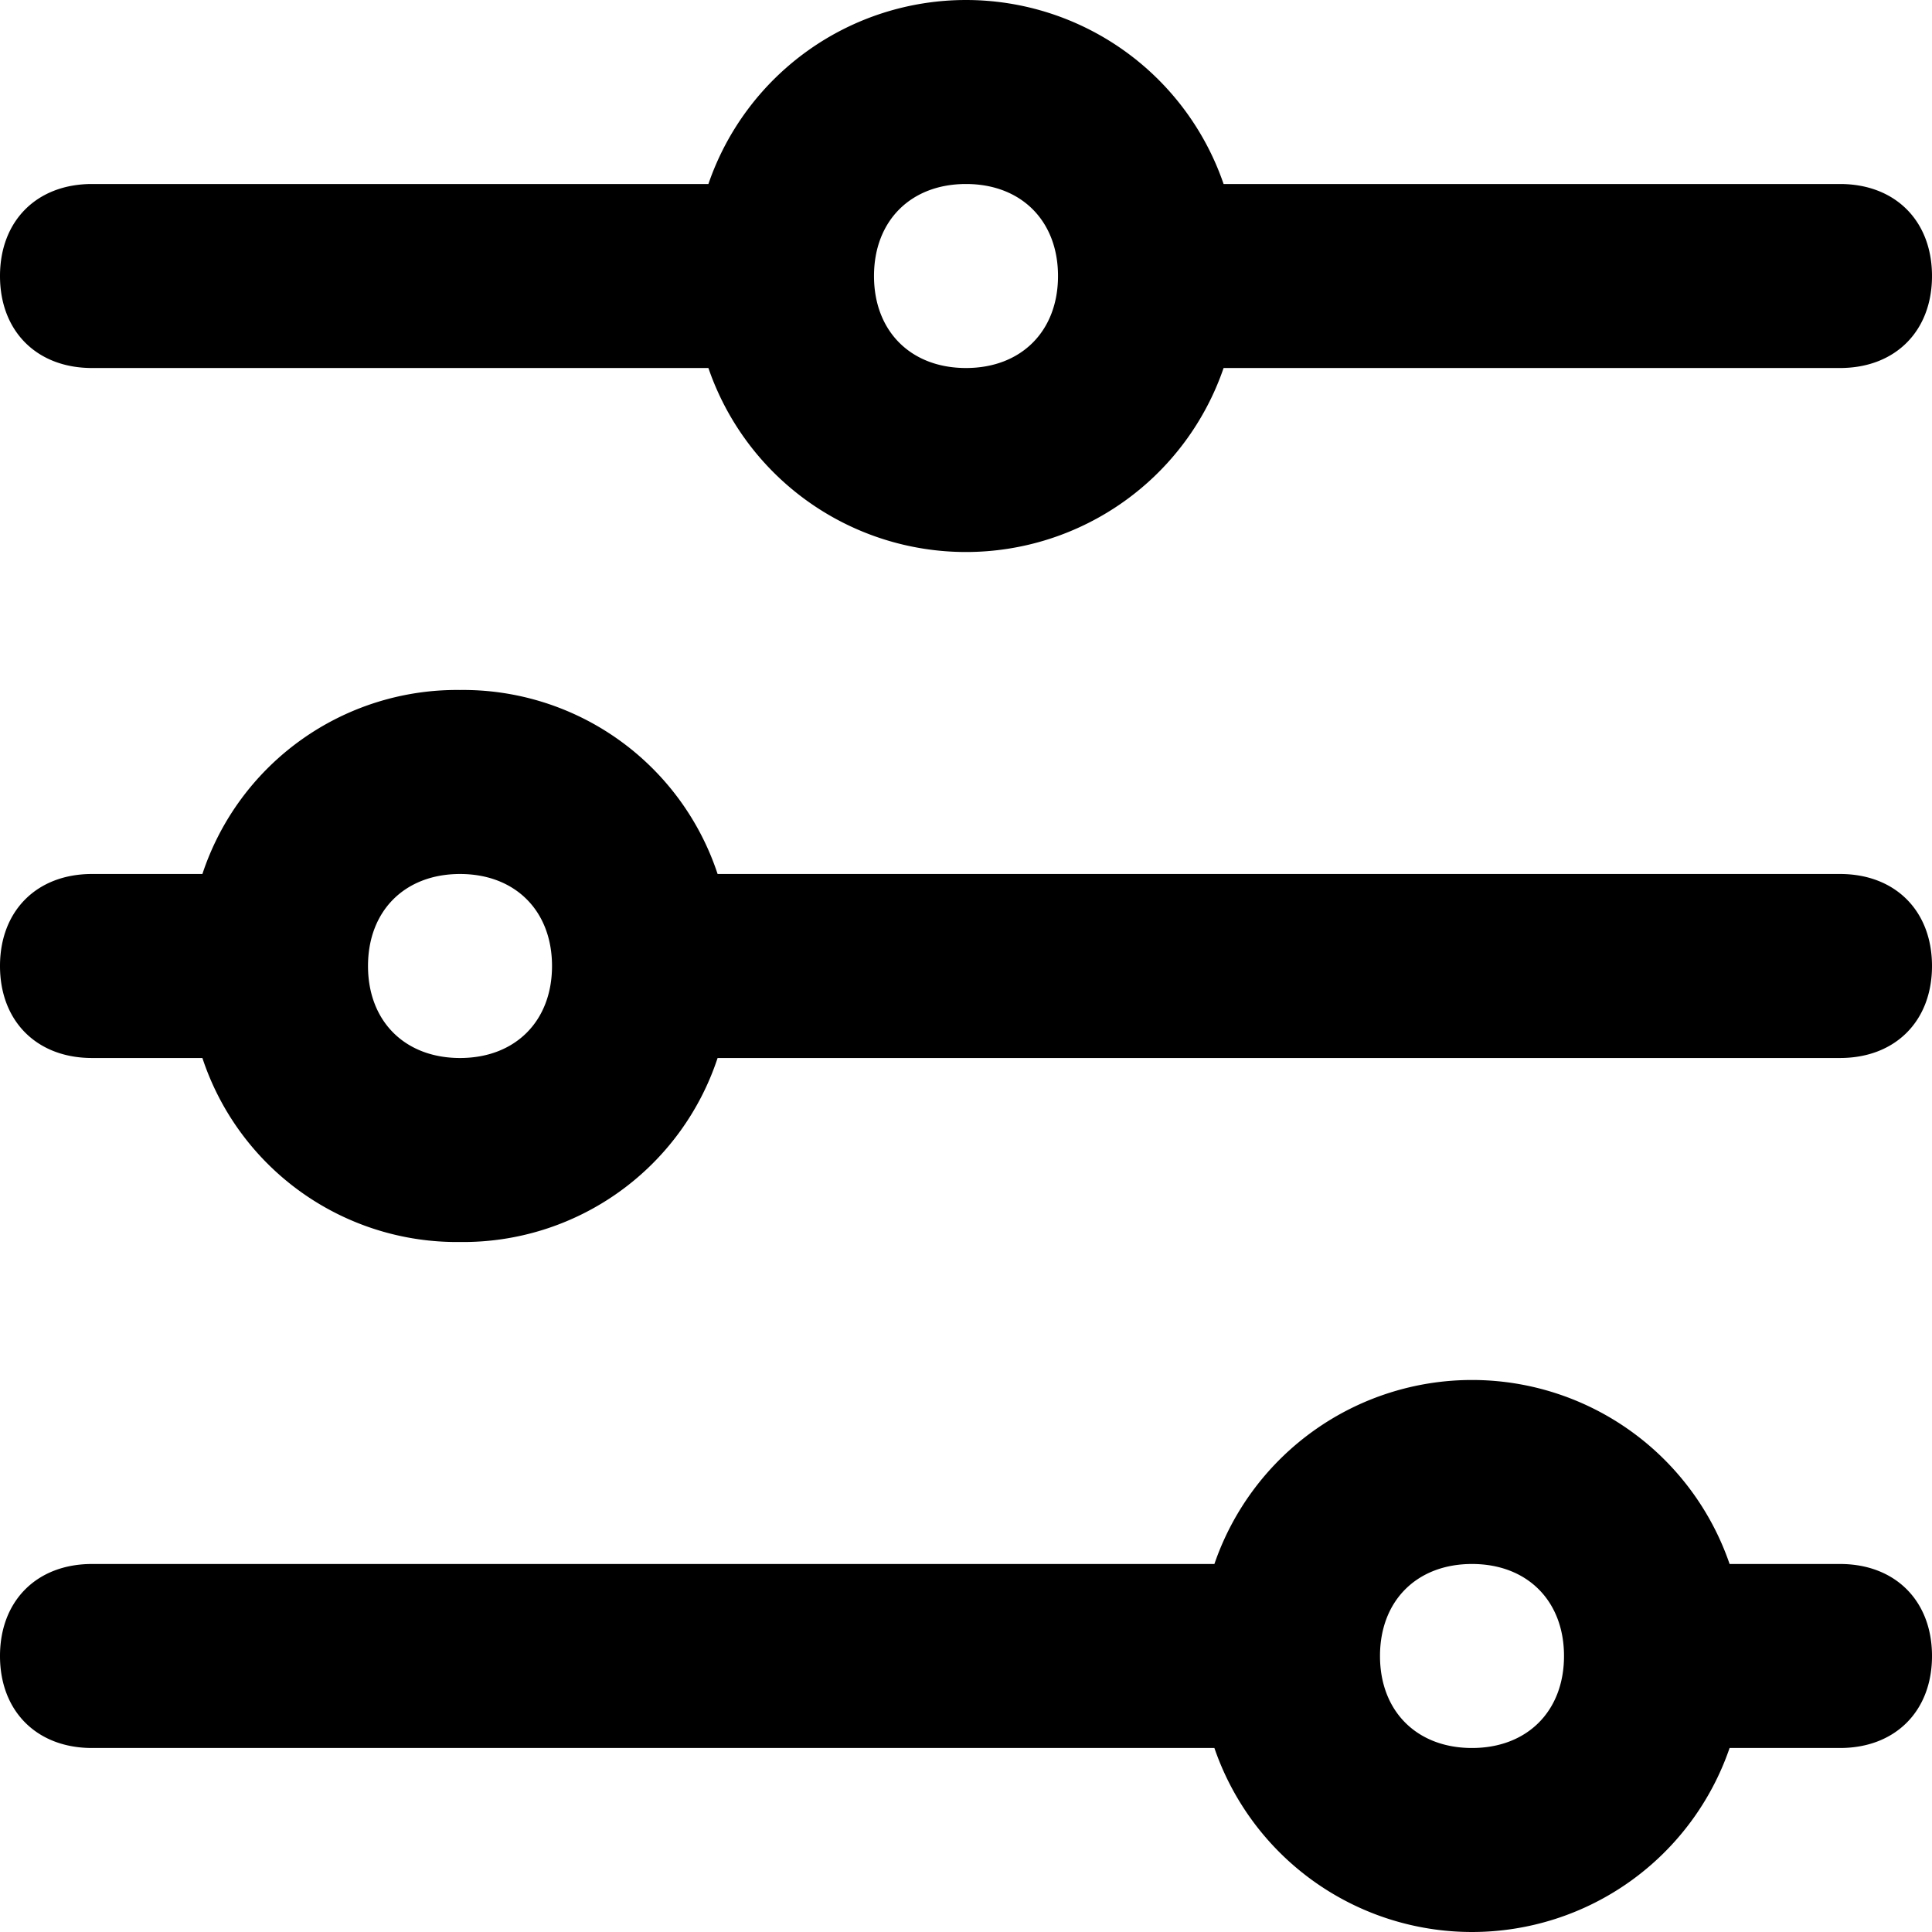 <svg xmlns="http://www.w3.org/2000/svg" width="316.042" height="316.042" viewBox="0 0 316.042 316.042">
  <path id="path" d="M285.432,288.442a44.547,44.547,0,0,1-84.278,0H17.55c-9.03,0-15.05-6.02-15.05-15.05s6.02-15.05,15.05-15.05H201.155a44.547,44.547,0,0,1,84.278,0h18.06c9.03,0,15.05,6.02,15.05,15.05s-6.02,15.05-15.05,15.05Zm-57.188-15.05c0,9.03,6.02,15.05,15.05,15.05s15.05-6.02,15.05-15.05-6.02-15.05-15.05-15.05-15.05,6.02-15.05,15.05ZM202.66,62.7a44.547,44.547,0,0,1-84.278,0H17.55c-9.03,0-15.05-6.02-15.05-15.05S8.52,32.6,17.55,32.6H118.382a44.547,44.547,0,0,1,84.278,0H303.492c9.03,0,15.05,6.02,15.05,15.05s-6.02,15.05-15.05,15.05Zm-57.188-15.05c0,9.03,6.02,15.05,15.05,15.05s15.05-6.02,15.05-15.05-6.02-15.05-15.05-15.05-15.05,6.02-15.05,15.05ZM303.492,175.57H119.887a43.838,43.838,0,0,1-42.139,30.1,43.838,43.838,0,0,1-42.139-30.1H17.55c-9.03,0-15.05-6.02-15.05-15.05s6.02-15.05,15.05-15.05h18.06a43.838,43.838,0,0,1,42.139-30.1,43.838,43.838,0,0,1,42.139,30.1H303.492c9.03,0,15.05,6.02,15.05,15.05s-6.02,15.05-15.05,15.05ZM62.7,160.521c0,9.03,6.02,15.05,15.05,15.05s15.05-6.02,15.05-15.05-6.02-15.05-15.05-15.05-15.05,6.02-15.05,15.05Z" transform="translate(-2.5 -2.5)"/>
</svg>
